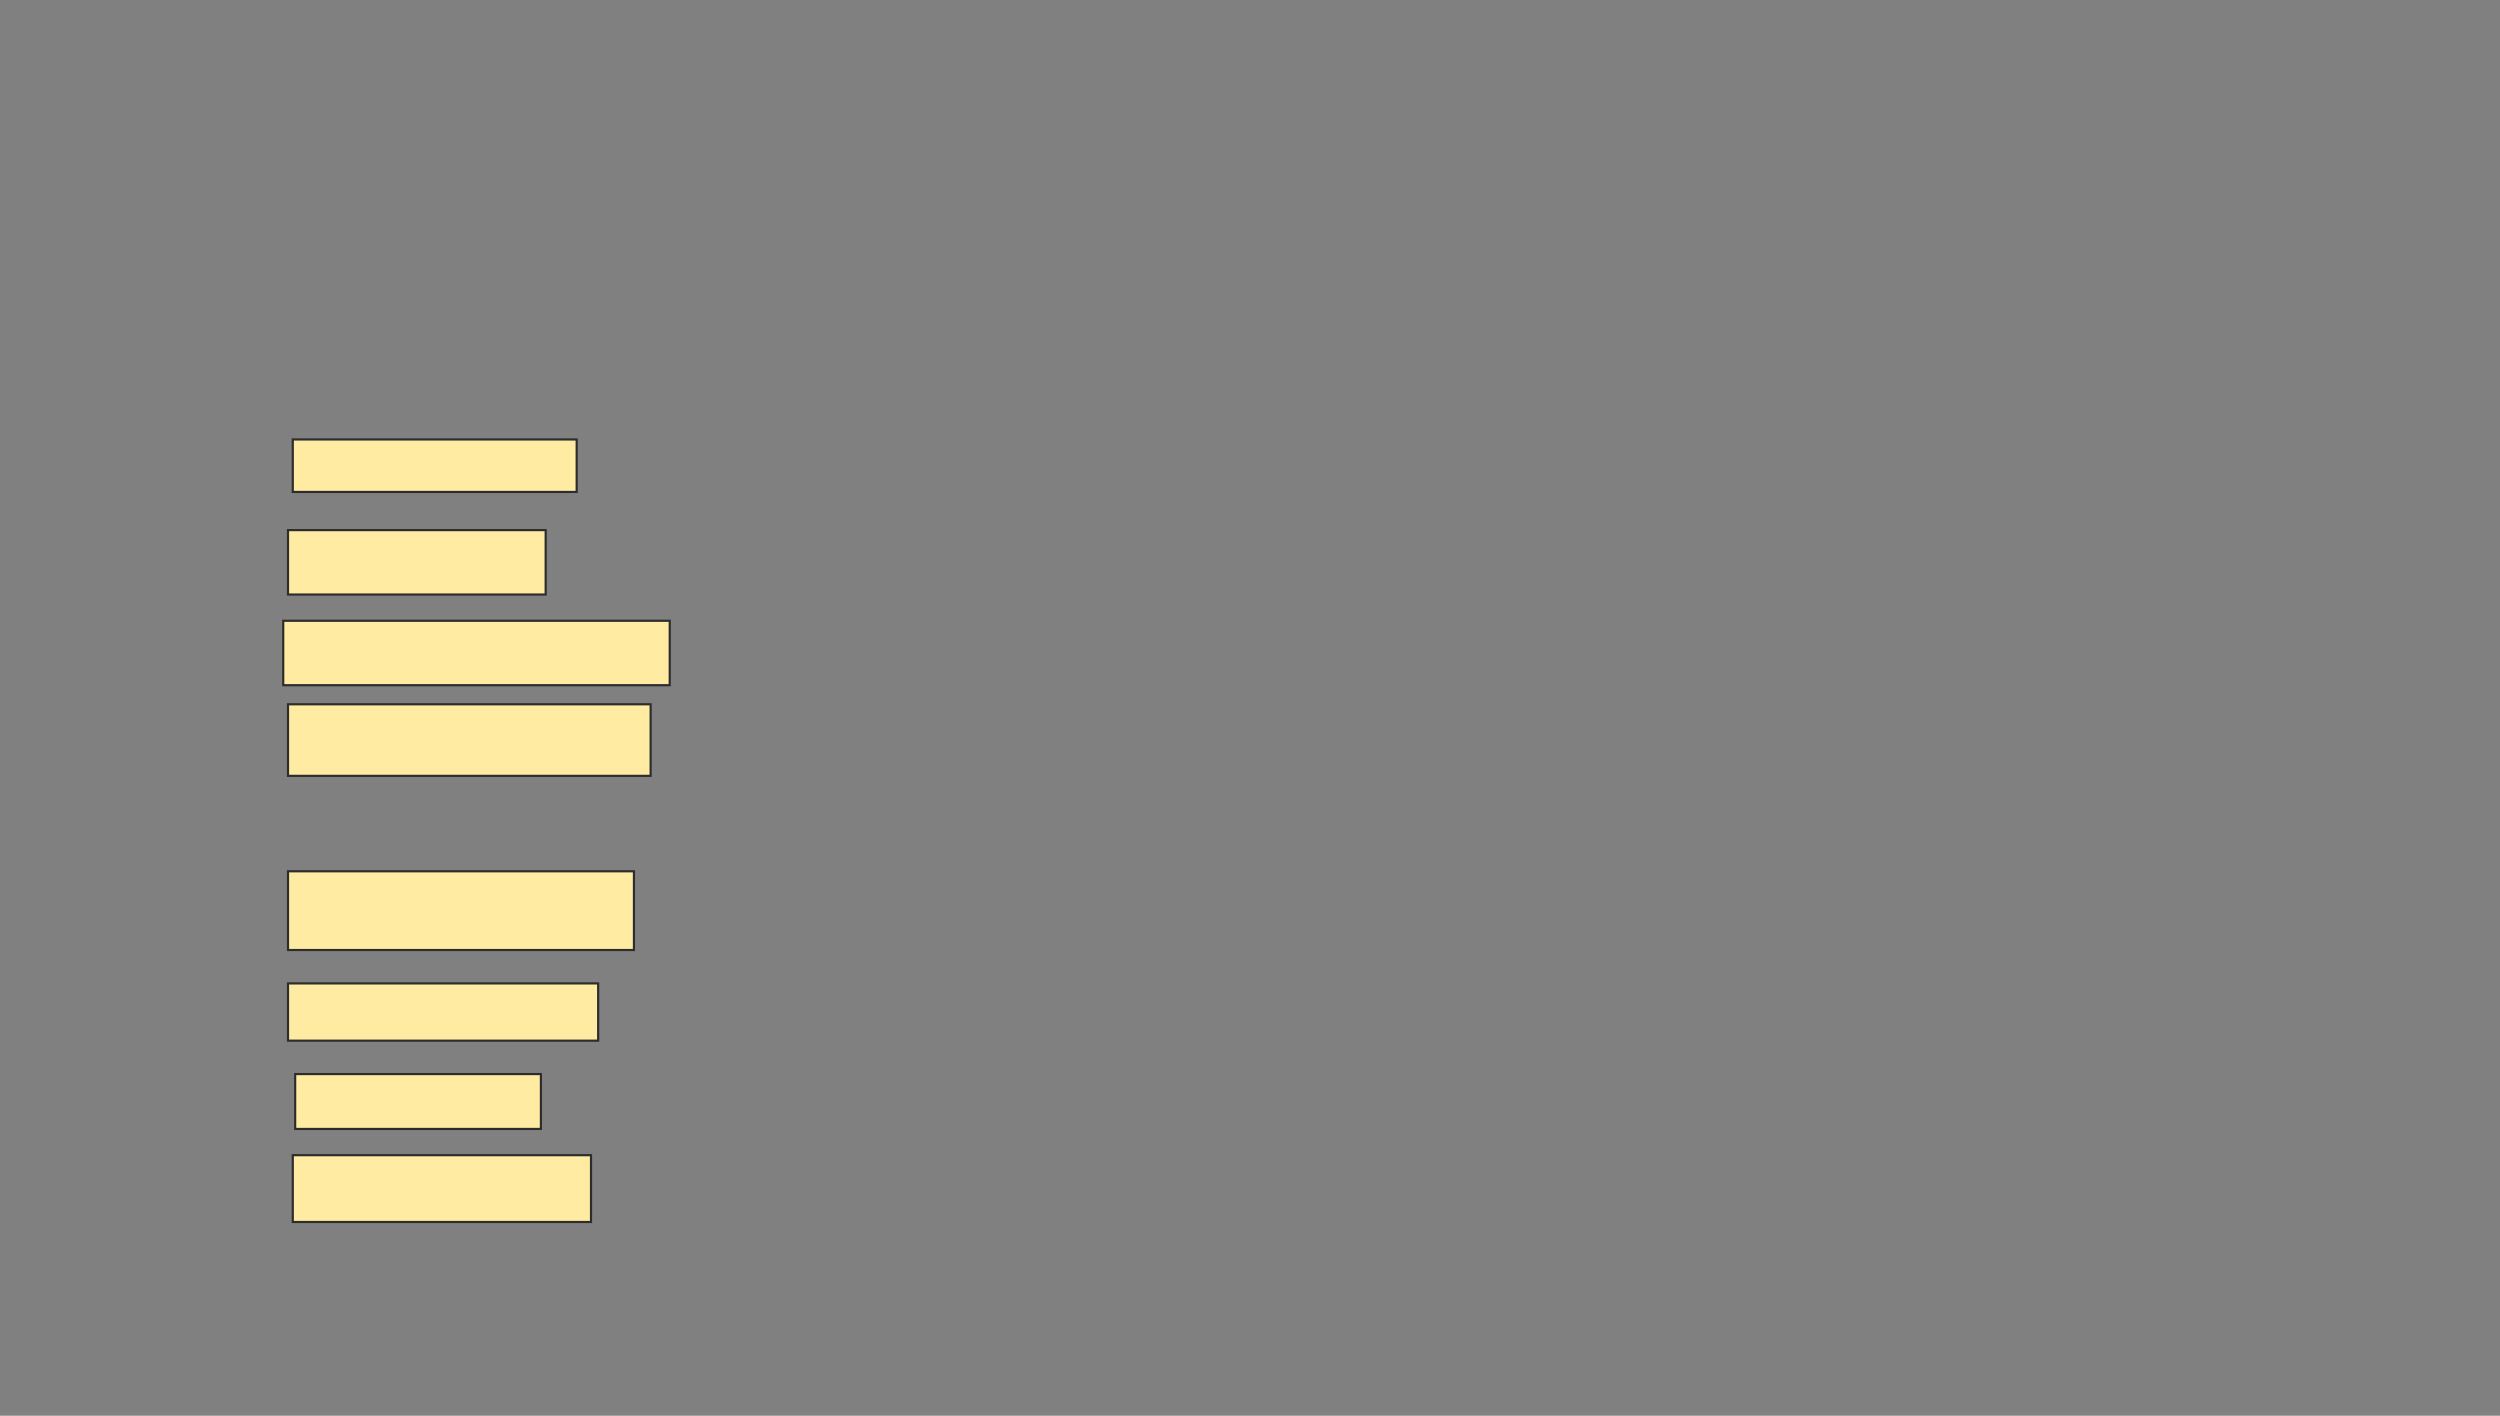 <svg xmlns="http://www.w3.org/2000/svg" width="1139" height="645">
 <rect width="100%" height="100%" fill="#808080" stroke="none"/>
 <!-- Created with Image Occlusion Enhanced -->
 <g>
  <title>Labels</title>
 </g>
 <g>
  <title>Masks</title>
  <rect id="20914c18f0794f8bb85e4c333164b554-ao-1" height="23.913" width="129.348" y="200.217" x="133.391" stroke="#2D2D2D" fill="#FFEBA2"/>
  <rect id="20914c18f0794f8bb85e4c333164b554-ao-2" height="29.348" width="117.391" y="241.522" x="131.217" stroke="#2D2D2D" fill="#FFEBA2"/>
  <rect id="20914c18f0794f8bb85e4c333164b554-ao-3" height="29.348" width="176.087" y="282.826" x="129.043" stroke="#2D2D2D" fill="#FFEBA2"/>
  <rect id="20914c18f0794f8bb85e4c333164b554-ao-4" height="32.609" width="165.217" y="320.87" x="131.217" stroke="#2D2D2D" fill="#FFEBA2"/>
  <rect id="20914c18f0794f8bb85e4c333164b554-ao-5" height="35.87" width="157.609" y="396.956" x="131.217" stroke="#2D2D2D" fill="#FFEBA2"/>
  <rect id="20914c18f0794f8bb85e4c333164b554-ao-6" height="26.087" width="141.304" y="448.043" x="131.217" stroke="#2D2D2D" fill="#FFEBA2"/>
  <rect id="20914c18f0794f8bb85e4c333164b554-ao-7" height="25" width="111.957" y="489.348" x="134.478" stroke="#2D2D2D" fill="#FFEBA2"/>
  <rect stroke="#2D2D2D" id="20914c18f0794f8bb85e4c333164b554-ao-8" height="30.435" width="135.87" y="526.304" x="133.391" fill="#FFEBA2"/>
 </g>
</svg>